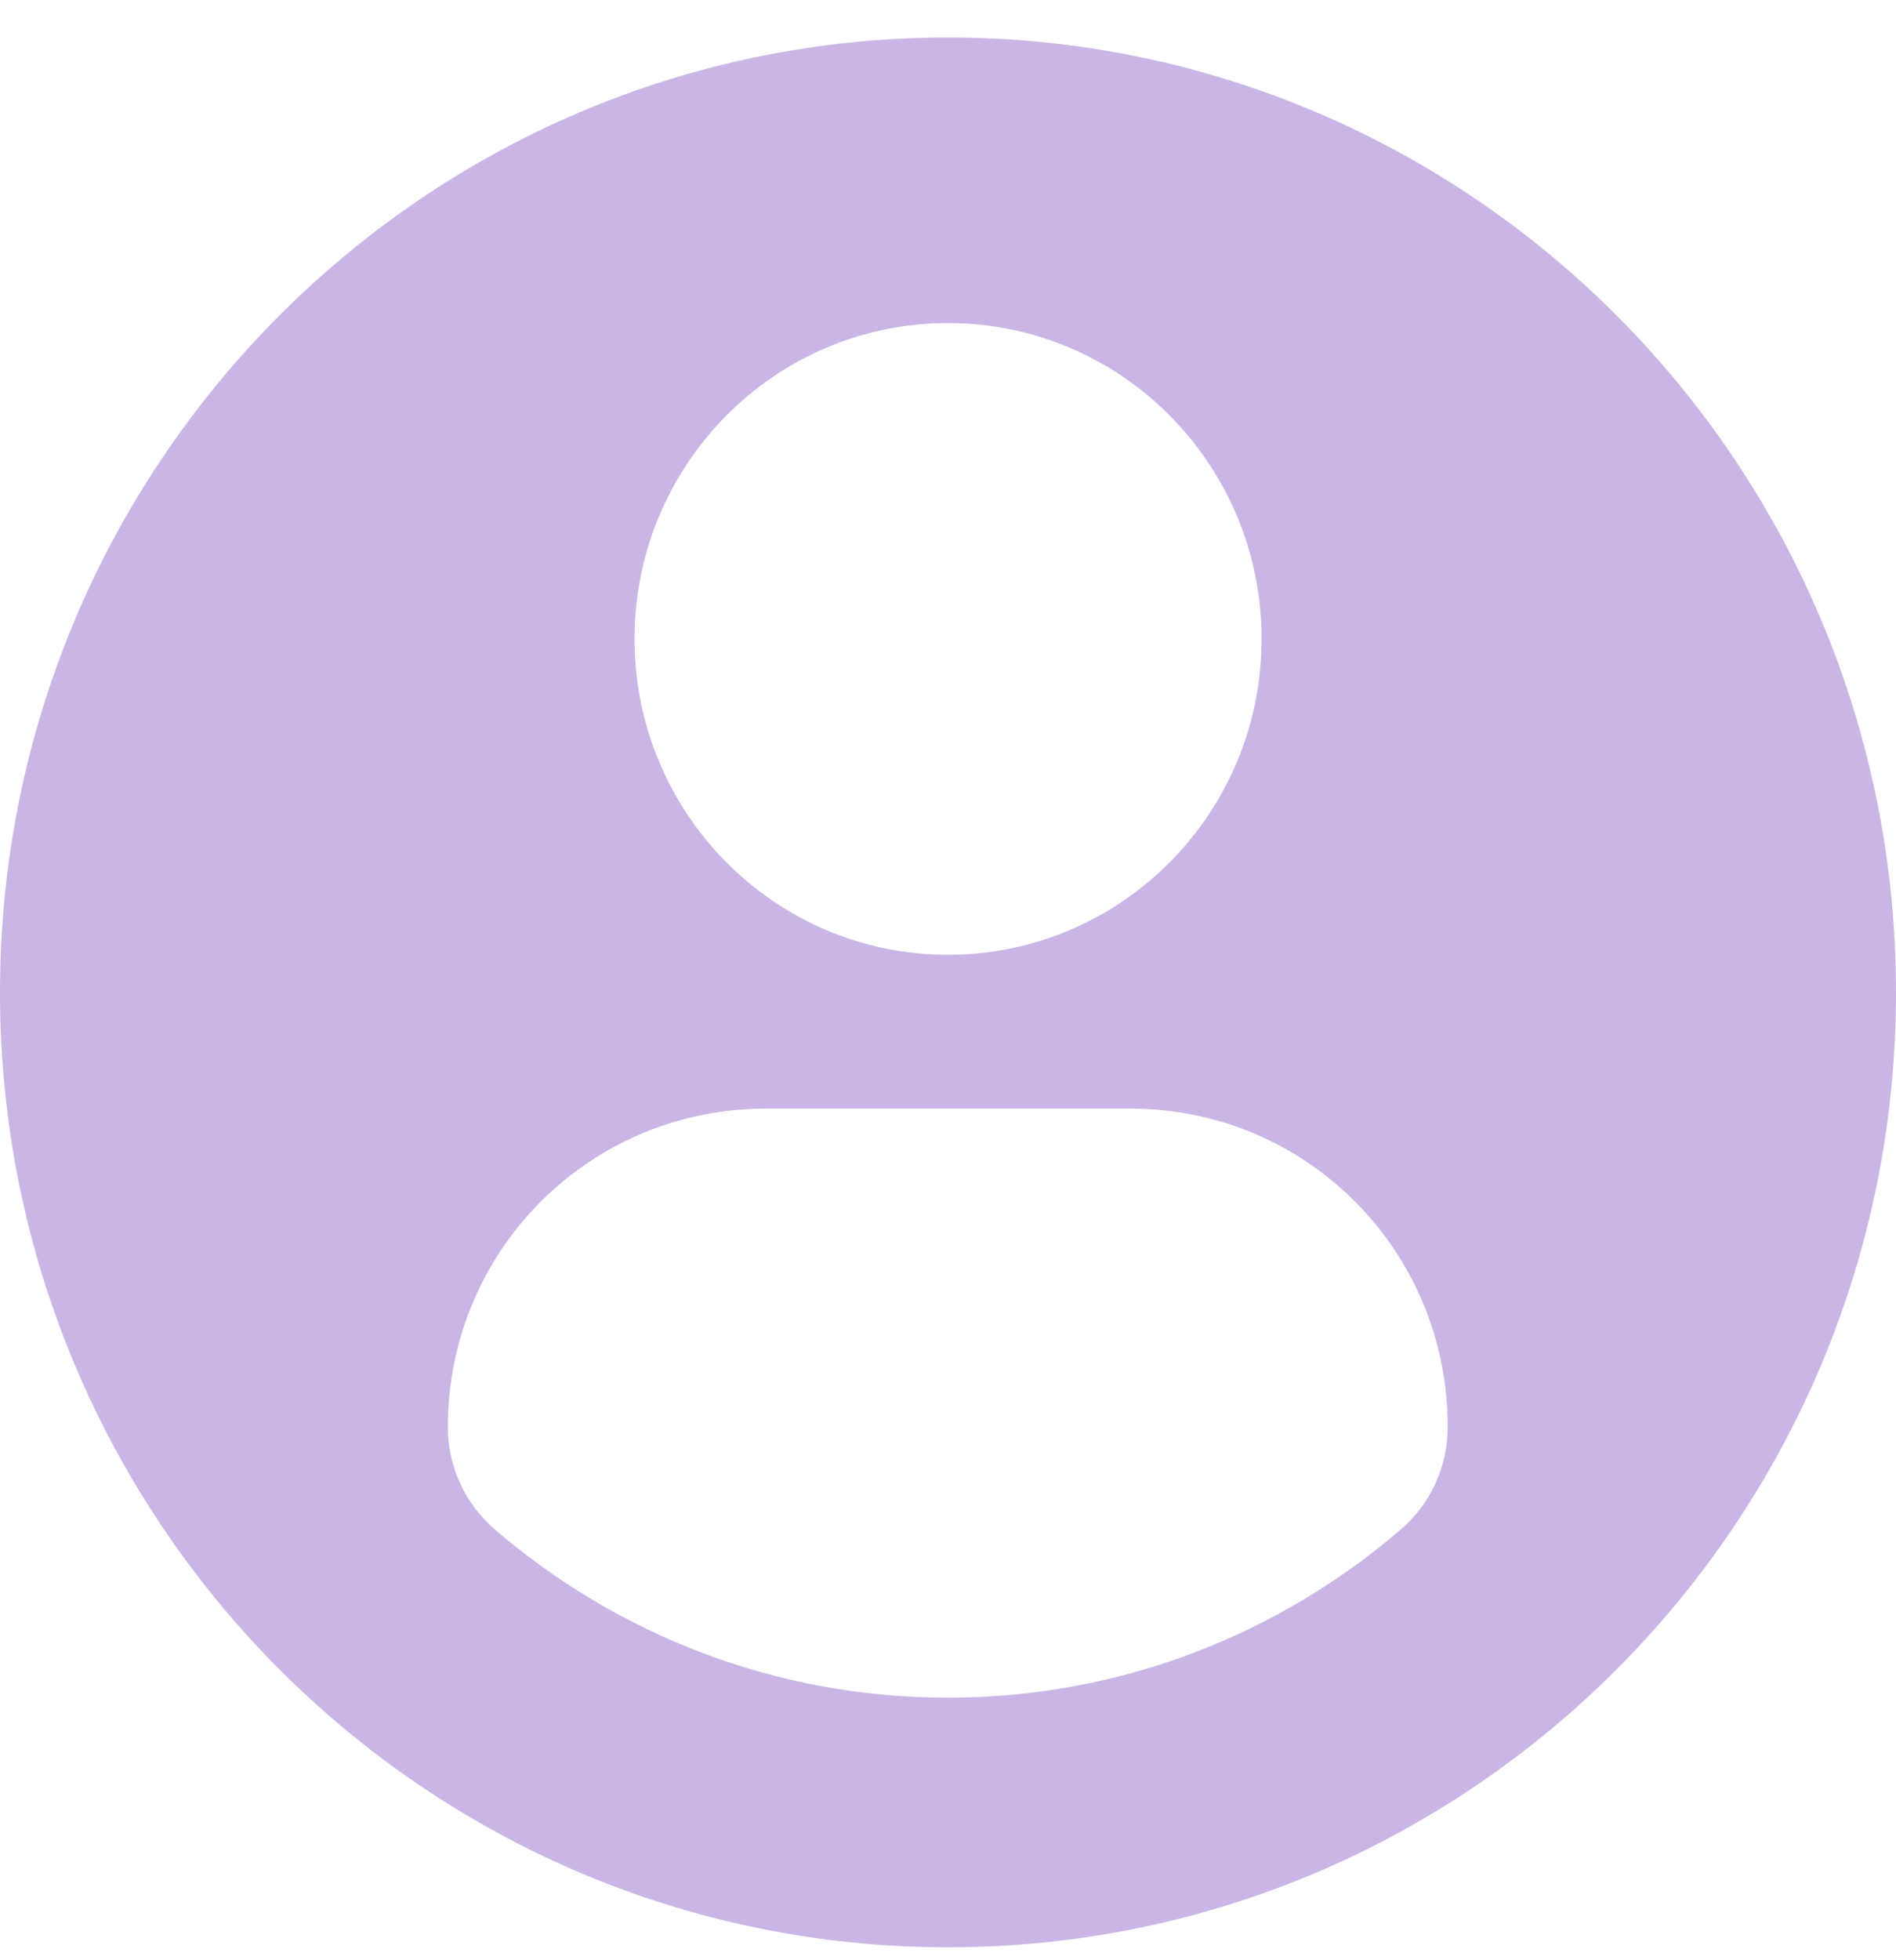 <svg xmlns="http://www.w3.org/2000/svg" width="30" height="31" fill="none" viewBox="0 0 30 31">
    <g clip-path="url(#clip0)">
        <path fill="#CBB5E6" d="M15 .593C6.717.593 0 7.354 0 15.695c0 8.34 6.716 15.1 15 15.1 8.285 0 15-6.76 15-15.1S23.285.593 15 .593zm0 4.516c2.74 0 4.962 2.237 4.962 4.995 0 2.759-2.221 4.995-4.962 4.995-2.74 0-4.96-2.236-4.96-4.995 0-2.758 2.22-4.995 4.96-4.995zm-.003 21.739c-2.734 0-5.238-1.003-7.169-2.662-.47-.404-.742-.996-.742-1.618 0-2.797 2.249-5.036 5.028-5.036h5.773c2.78 0 5.02 2.239 5.02 5.036 0 .622-.27 1.214-.741 1.618-1.93 1.66-4.435 2.662-7.17 2.662z"/>
    </g>
    <defs>
        <clipPath id="clip0">
            <path fill="#fff" d="M0 0H30V30.204H0z" transform="translate(0 .592)"/>
        </clipPath>
    </defs>
</svg>
